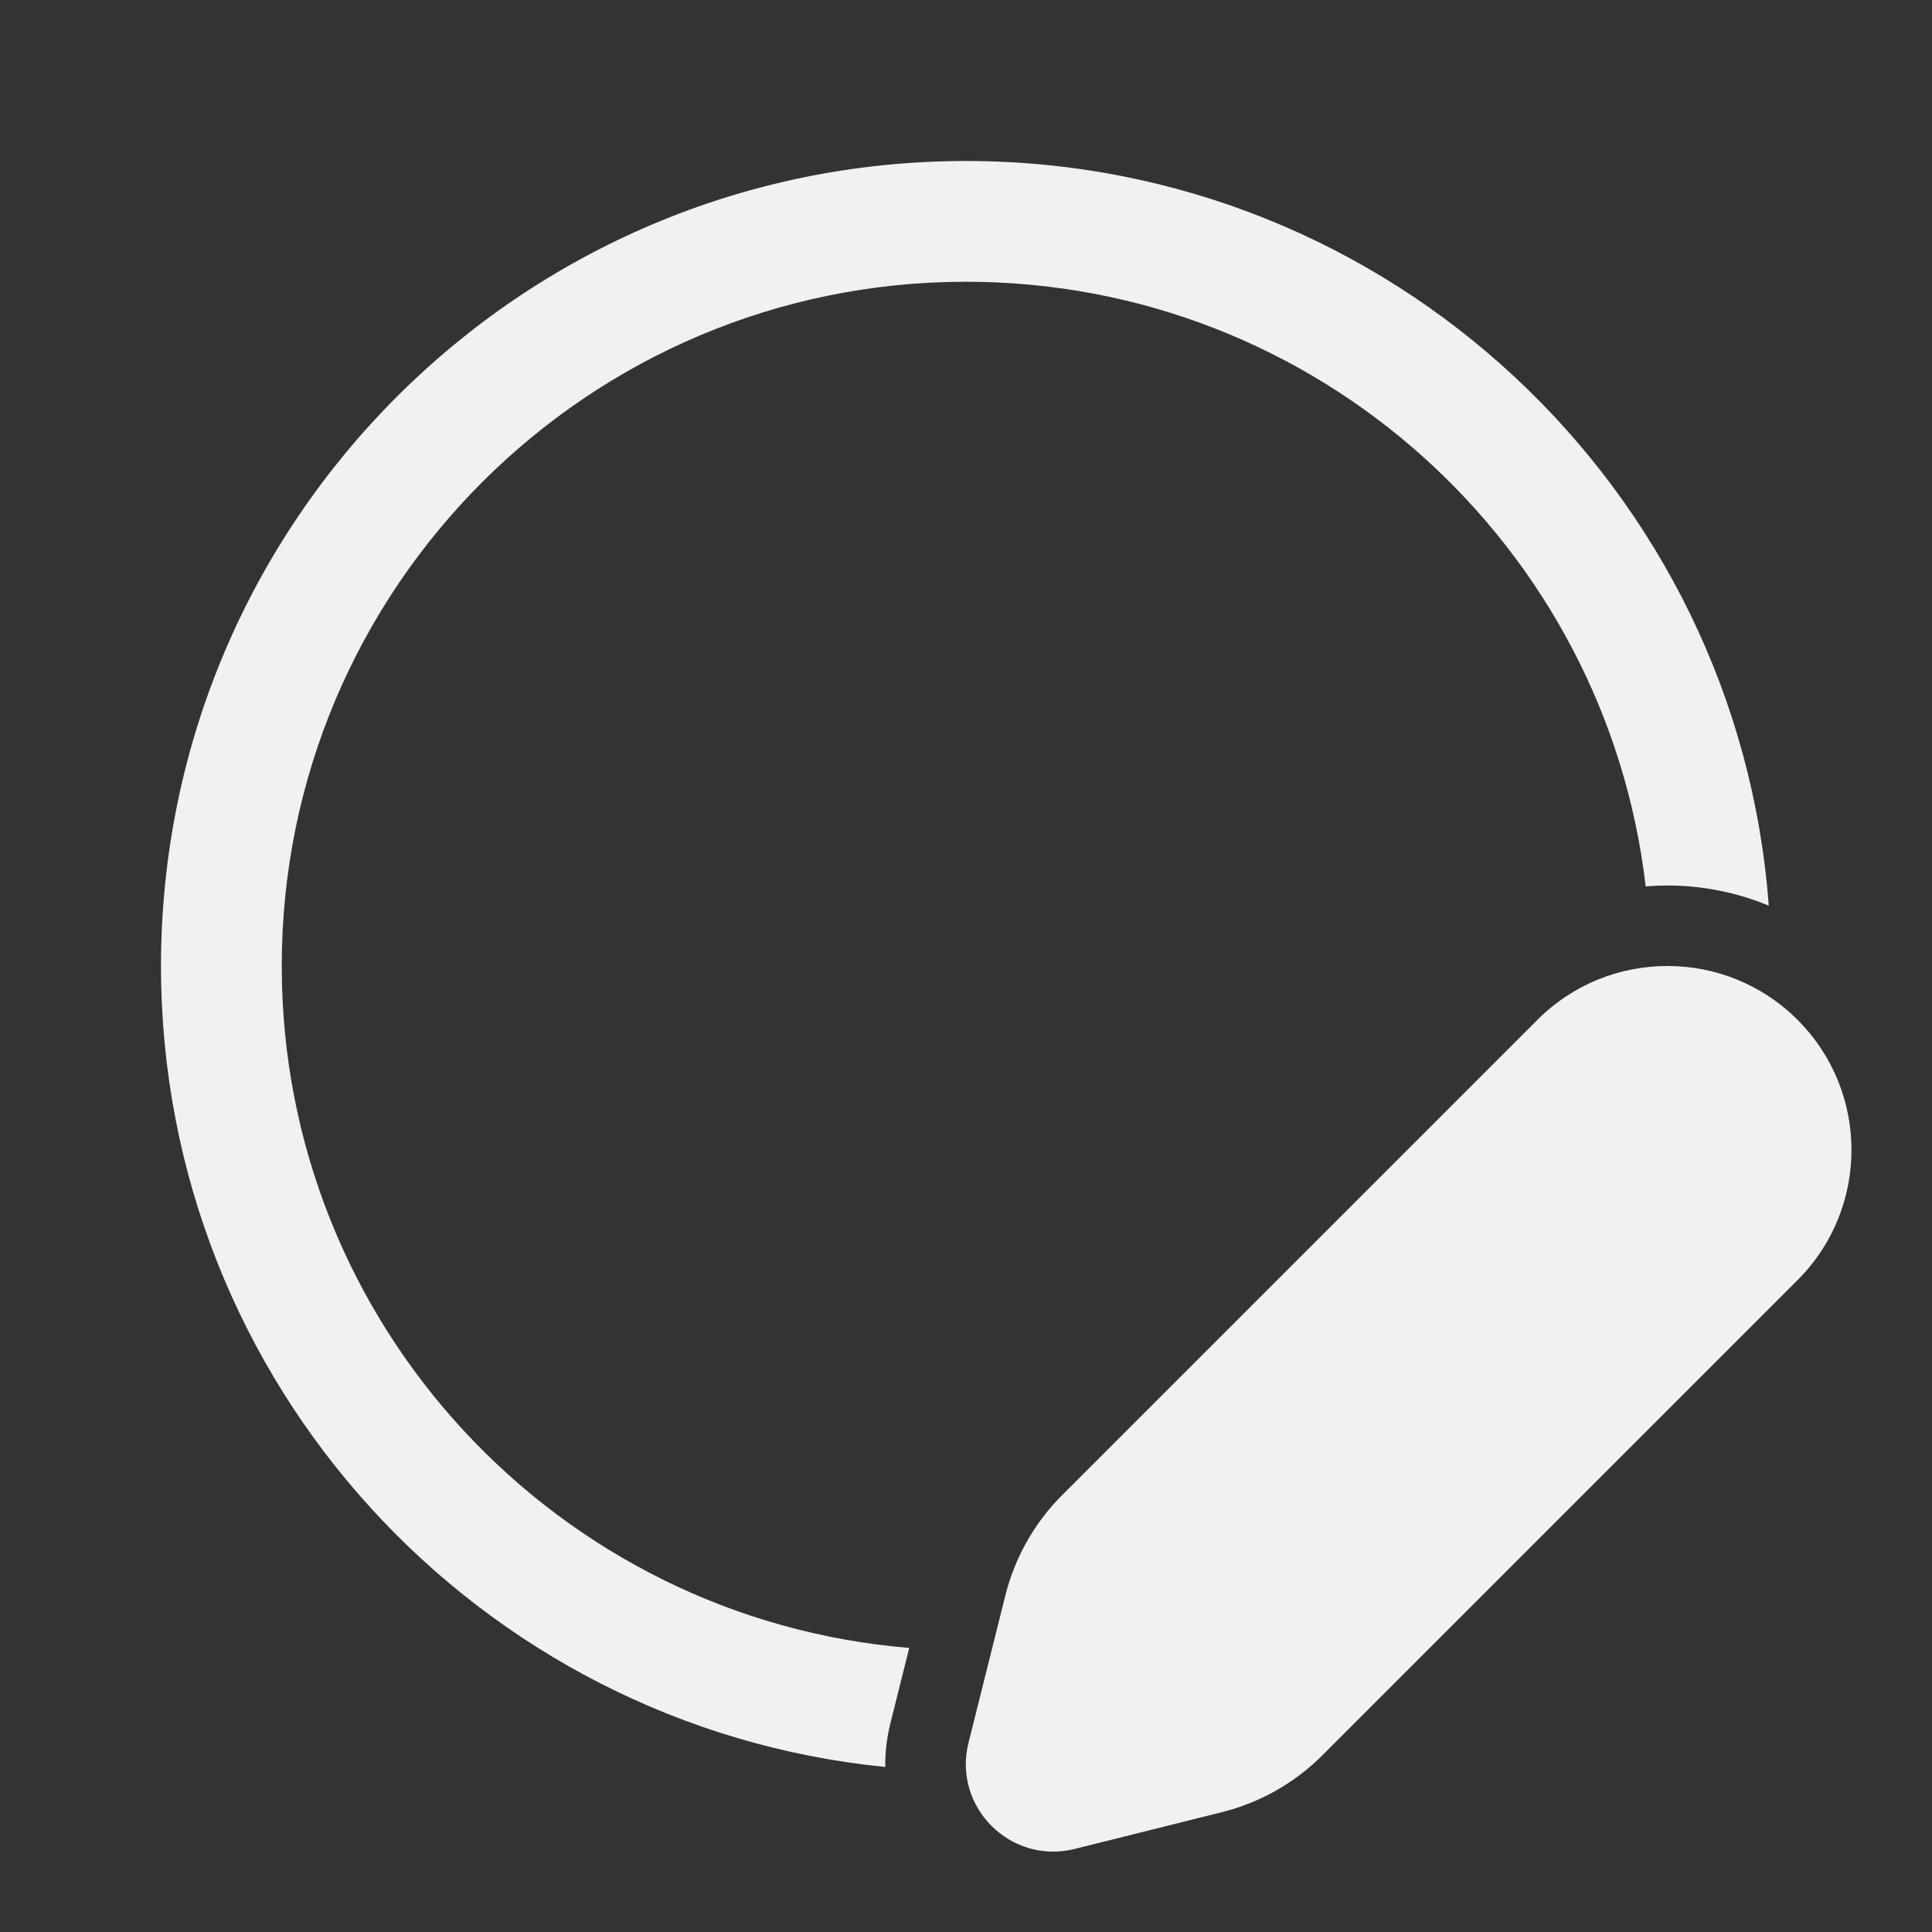 <svg width="24" height="24" viewBox="0 0 24 24" fill="none" xmlns="http://www.w3.org/2000/svg">
<rect x="0" y="0" width="24" height="24" fill="#333333" stroke="none"/>
<path d="M12 3.5C7.306 3.5 3.5 7.306 3.5 12C3.5 16.457 6.931 20.113 11.295 20.471L11.061 21.407C11.015 21.591 10.995 21.773 10.997 21.95C5.945 21.447 2 17.184 2 12C2 6.477 6.477 2 12 2C17.27 2 21.589 6.077 21.972 11.25C21.57 11.084 21.142 11 20.715 11H20.713C20.623 11 20.533 11.004 20.443 11.011C19.953 6.783 16.36 3.5 12 3.5Z" fill="#F1F1F1"/>
<path d="M20.715 12H20.713C20.128 12 19.544 12.223 19.098 12.669L13.195 18.572C12.851 18.916 12.607 19.347 12.489 19.819L12.031 21.65C11.832 22.446 12.554 23.167 13.35 22.968L15.18 22.511C15.653 22.393 16.084 22.148 16.428 21.804L22.33 15.902C23.223 15.009 23.223 13.562 22.33 12.669C21.884 12.223 21.3 12 20.715 12Z" fill="#F1F1F1"/>
</svg>
